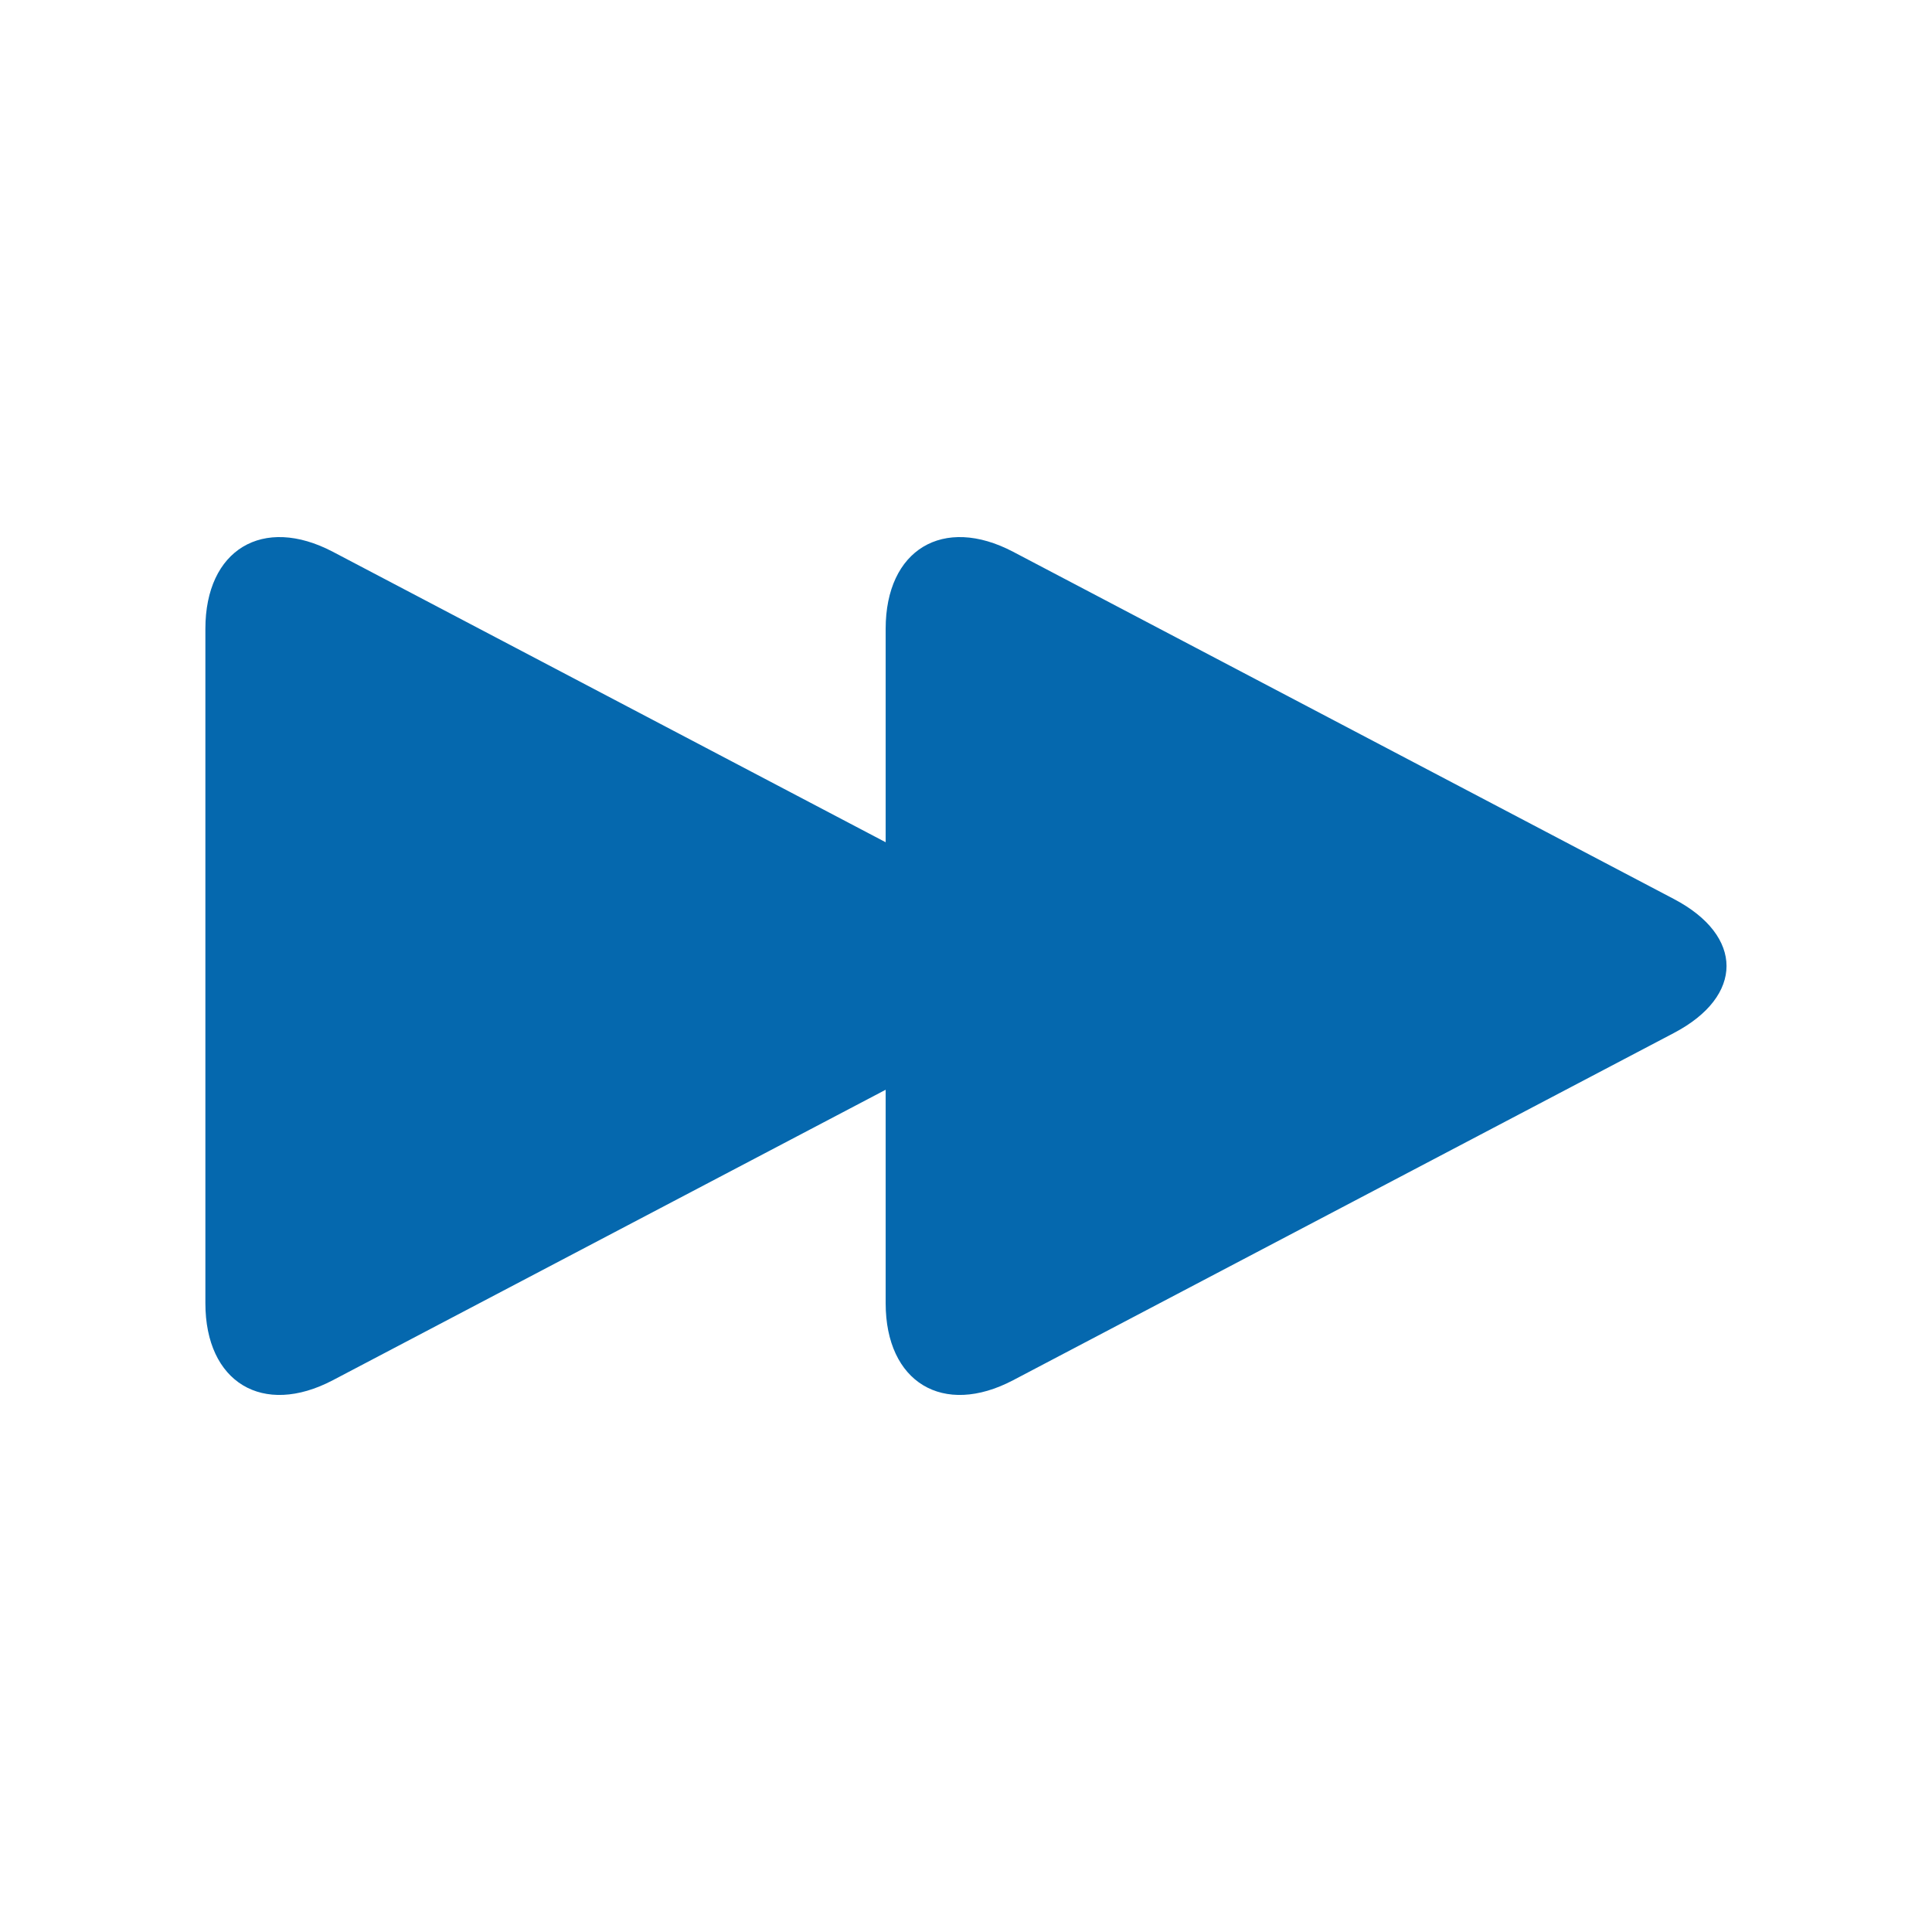 <svg xmlns="http://www.w3.org/2000/svg" viewBox="0 0 36 36" enable-background="new 0 0 36 36"><path d="M31.191 19.248l-12.312 6.47c-1.306.687-2.376.041-2.376-1.435v-3.977l-10.3 5.412c-1.307.687-2.376.041-2.376-1.435v-12.566c0-1.475 1.069-2.121 2.376-1.435l10.3 5.412v-3.977c0-1.475 1.07-2.121 2.376-1.435l12.312 6.47c1.307.687 1.307 1.81 0 2.496z" fill="#0568ae"/></svg>